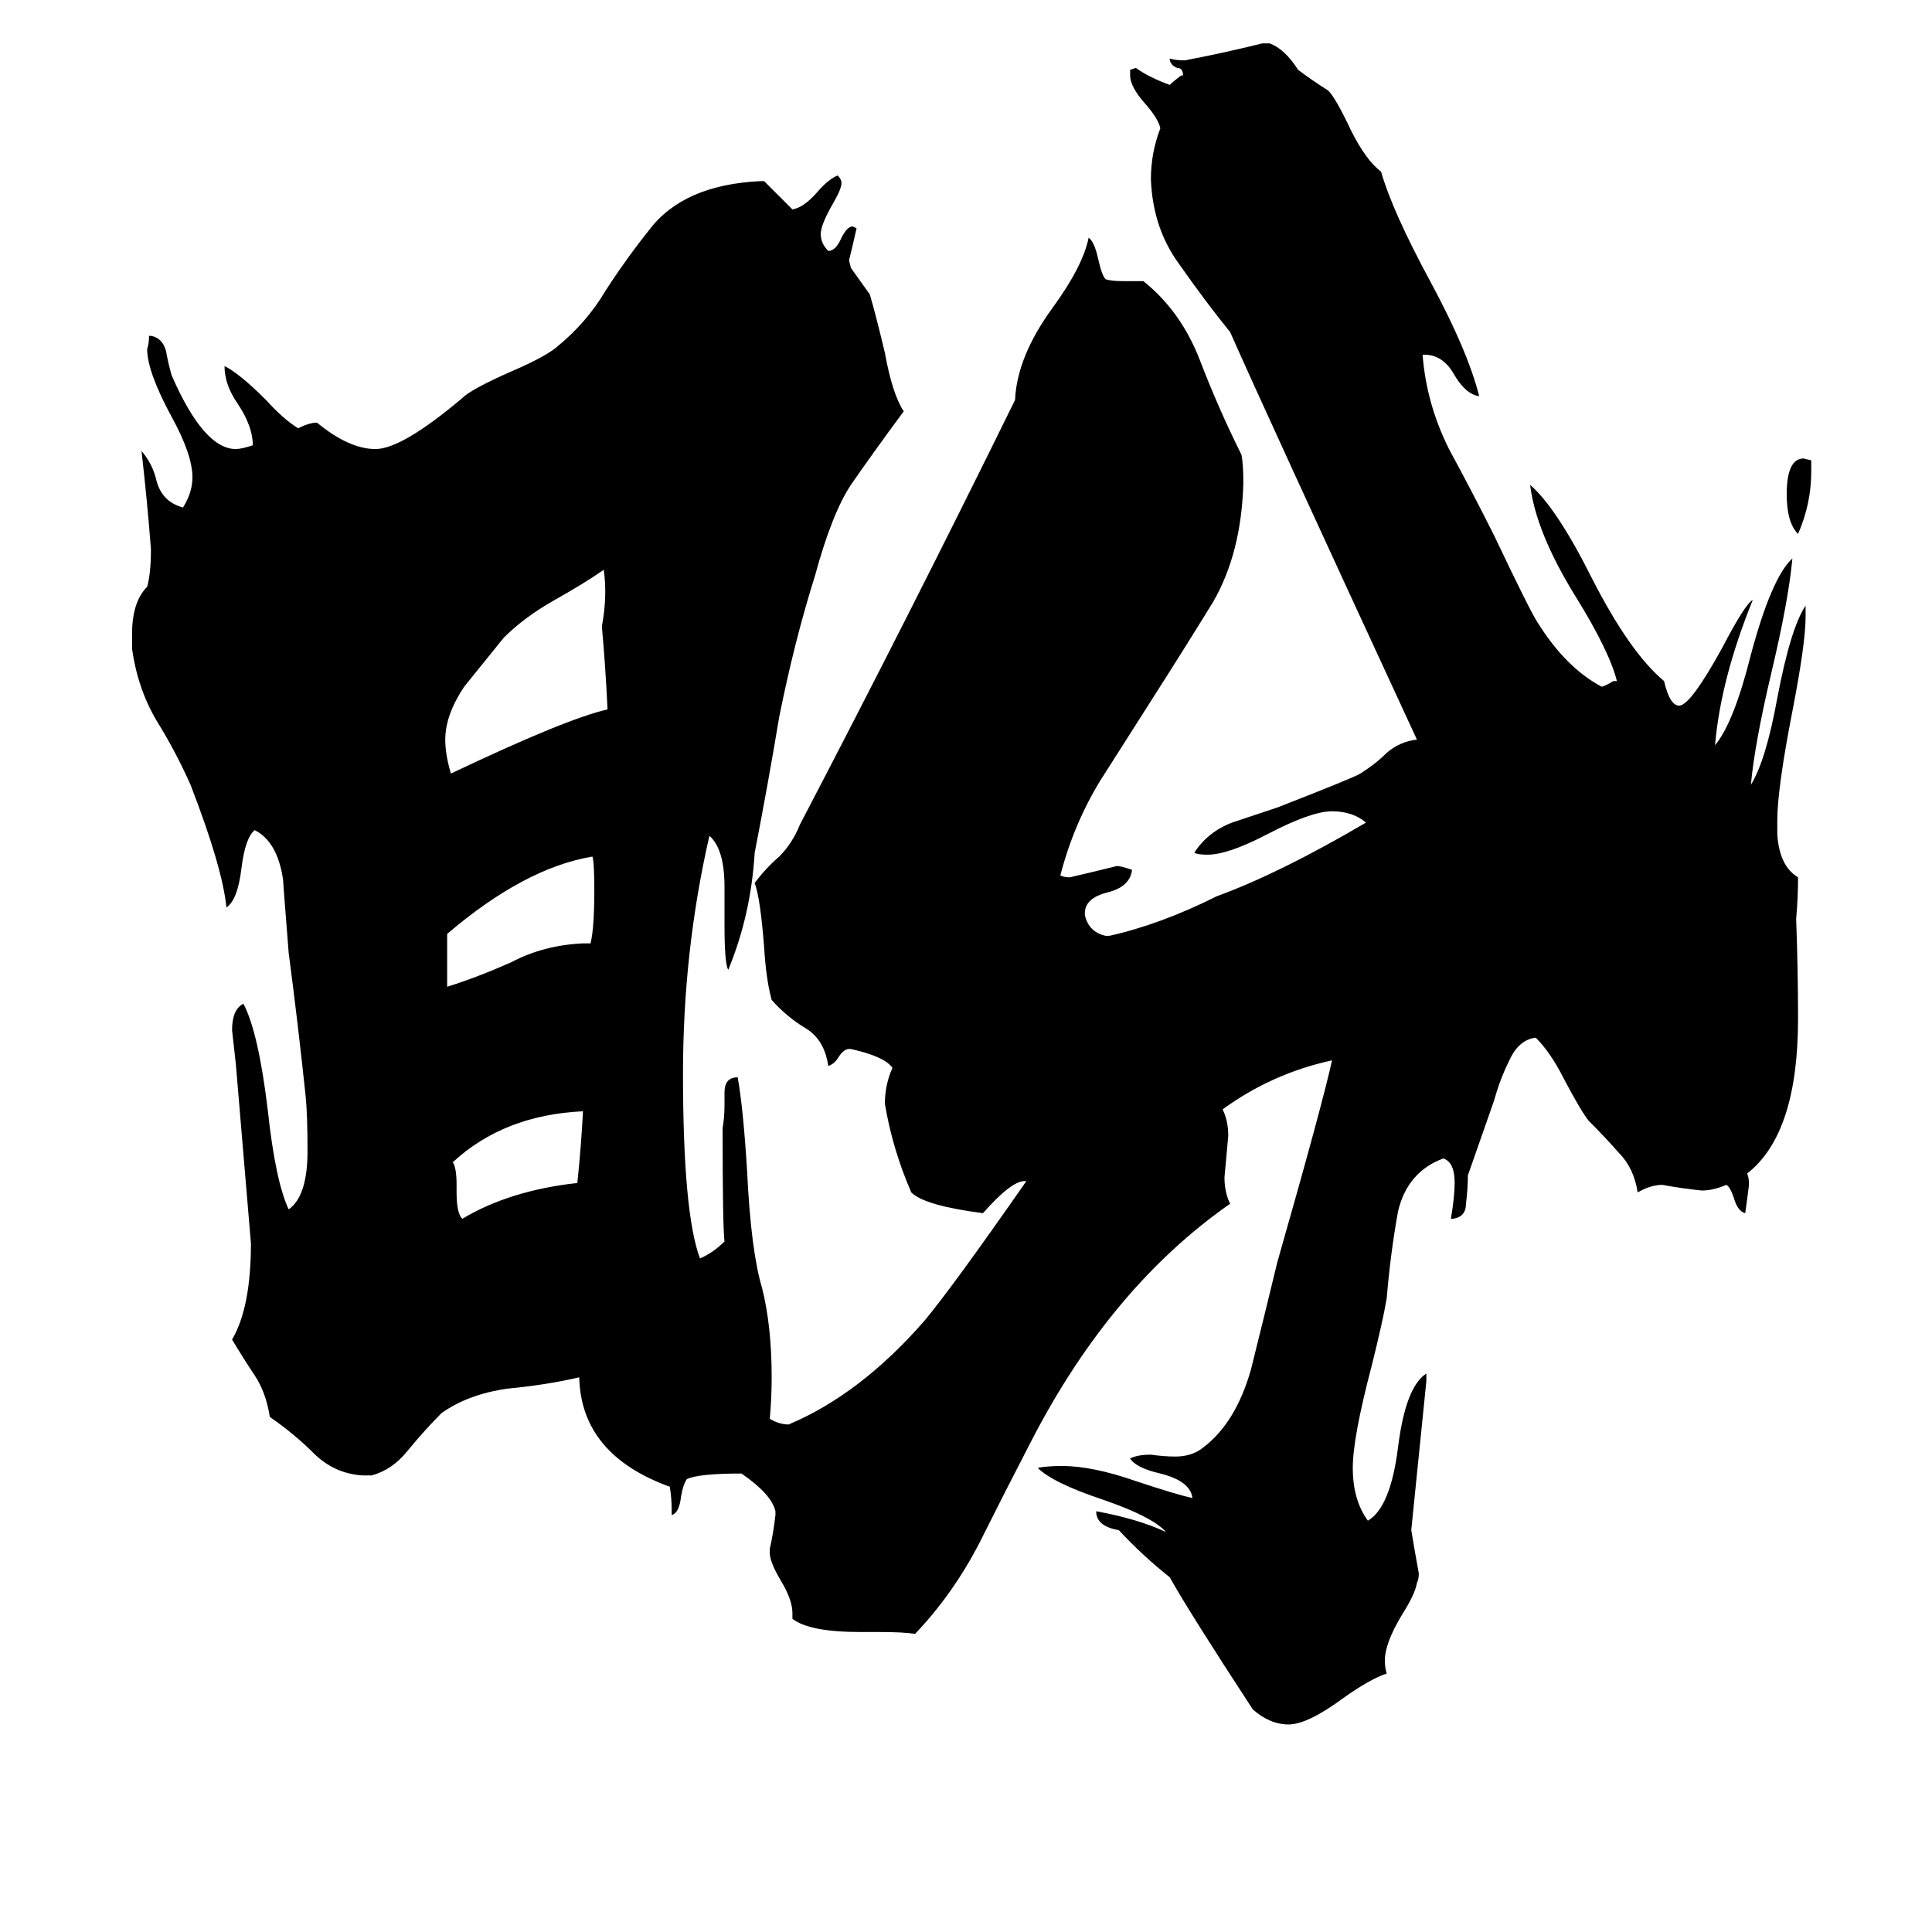 <svg xmlns="http://www.w3.org/2000/svg" viewBox="0 -800 1024 1024">
	<path fill="#000000" d="M309 -211Q267 -209 240 -184Q242 -181 242 -172V-168Q242 -157 245 -154Q270 -169 306 -173Q308 -192 309 -211ZM315 -328Q315 -343 314 -346Q278 -340 237 -305V-277Q253 -282 271 -290Q288 -299 309 -300H313Q315 -308 315 -328ZM322 -424Q321 -446 319 -468Q322 -484 320 -498Q310 -491 294 -482Q278 -473 267 -462Q250 -441 246 -436Q236 -421 236 -408Q236 -400 239 -390Q300 -419 322 -424ZM960 -556V-550Q960 -533 953 -517Q947 -523 947 -538Q947 -557 956 -557ZM408 -48Q413 -45 418 -45Q456 -61 490 -100Q505 -118 544 -174H543Q536 -174 521 -157Q490 -161 483 -168Q473 -191 469 -215Q469 -225 473 -234Q469 -240 451 -244H450Q447 -244 444 -239Q442 -236 439 -235Q437 -249 427 -255Q417 -261 409 -270Q406 -281 405 -298Q403 -324 400 -332Q406 -340 413 -346Q420 -353 424 -363Q482 -474 538 -588Q539 -611 558 -637Q574 -659 577 -674Q580 -672 582 -663Q584 -654 586 -652Q589 -651 595 -651H606Q626 -635 636 -609Q646 -583 658 -559Q659 -554 659 -544Q658 -507 643 -481Q627 -455 611 -430Q597 -408 583 -386Q569 -363 562 -336Q564 -335 567 -335Q580 -338 592 -341Q594 -341 600 -339Q599 -330 587 -327Q575 -324 575 -316V-315Q577 -306 586 -304H588Q615 -310 645 -325Q678 -337 724 -364Q717 -370 706 -370Q695 -370 672 -358Q651 -347 640 -347Q635 -347 633 -348Q640 -359 653 -364Q665 -368 677 -372Q718 -388 721 -390Q729 -395 735 -401Q742 -407 751 -408Q671 -581 652 -624Q639 -640 625 -660Q611 -679 610 -705Q610 -719 615 -732Q614 -737 607 -745Q599 -754 599 -760V-763L602 -764Q609 -759 620 -755Q622 -757 626 -760H627Q627 -764 624 -764Q621 -765 620 -768V-769Q623 -768 628 -768Q649 -772 669 -777H673Q681 -774 688 -763Q696 -757 704 -752Q708 -748 716 -731Q724 -715 732 -709Q738 -688 758 -651Q778 -614 784 -590Q777 -591 771 -601Q765 -612 755 -612H754Q756 -586 768 -562Q781 -538 792 -516Q811 -476 815 -470Q830 -446 849 -436Q852 -437 855 -439H857Q853 -455 835 -484Q814 -518 811 -543Q825 -531 844 -493Q864 -454 882 -439Q885 -426 890 -426Q896 -426 913 -457Q925 -480 929 -482Q912 -440 909 -405Q919 -417 928 -453Q939 -494 950 -504Q948 -482 939 -444Q930 -406 928 -384Q936 -397 942 -430Q949 -467 957 -479V-473Q957 -459 950 -423Q942 -382 942 -365V-358Q943 -341 953 -335Q953 -324 952 -313Q953 -286 953 -260Q953 -199 926 -178Q927 -176 927 -172Q926 -164 925 -157Q921 -158 919 -165Q917 -171 915 -172Q908 -169 902 -169Q892 -170 881 -172Q875 -172 868 -168Q866 -181 858 -189Q851 -197 842 -206Q838 -211 829 -228Q822 -242 814 -250Q805 -249 800 -238Q795 -228 792 -217Q785 -197 778 -177Q778 -170 777 -162Q777 -155 770 -154H769Q771 -166 771 -173Q771 -184 765 -186Q746 -179 741 -158Q737 -136 735 -112Q733 -100 727 -76Q717 -38 717 -22Q717 -5 725 6Q737 -1 741 -33Q745 -65 756 -72V-68Q752 -28 748 11Q750 23 752 34Q752 37 751 39Q750 45 743 56Q734 71 734 80Q734 84 735 87Q726 90 712 100Q693 114 683 114Q673 114 664 106Q630 54 620 36Q605 24 593 11Q581 9 581 1Q603 5 618 12Q611 4 585 -5Q558 -14 550 -22Q555 -23 563 -23Q579 -23 602 -15Q623 -8 632 -6Q631 -15 615 -19Q602 -22 599 -27Q603 -29 610 -29Q617 -28 623 -28Q632 -28 638 -33Q655 -46 663 -74Q670 -102 677 -131Q701 -215 706 -238Q674 -231 648 -212Q651 -206 651 -198Q650 -187 649 -176Q649 -168 652 -162Q589 -118 547 -37Q533 -10 519 18Q505 45 485 66Q479 65 466 65H456Q429 65 420 58V55Q420 48 414 38Q408 28 408 23V21Q410 12 411 3V1Q409 -8 393 -19Q370 -19 364 -16Q362 -13 361 -7Q360 2 356 3V0Q356 -6 355 -12Q308 -29 307 -70Q290 -66 269 -64Q248 -61 234 -51Q225 -42 216 -31Q208 -21 197 -18H192Q177 -19 166 -30Q156 -40 143 -49Q141 -62 135 -71Q129 -80 123 -90Q133 -107 133 -141Q129 -188 125 -236Q124 -245 123 -254Q123 -265 129 -268Q137 -253 142 -211Q146 -174 153 -159Q163 -166 163 -190Q163 -209 162 -219Q158 -257 153 -295Q150 -333 150 -334Q147 -354 135 -360Q130 -356 128 -340Q126 -323 120 -319Q118 -340 101 -384Q93 -402 83 -418Q73 -435 70 -456V-464Q70 -481 78 -489Q80 -496 80 -509Q78 -535 75 -561Q81 -554 83 -545Q86 -534 97 -531Q102 -539 102 -547Q102 -559 91 -579Q78 -603 78 -615Q79 -618 79 -622H80Q86 -621 88 -614Q89 -608 91 -601Q108 -562 125 -562Q128 -562 134 -564Q134 -574 126 -586Q119 -596 119 -606Q127 -602 141 -588Q150 -578 158 -573Q164 -576 168 -576Q185 -562 199 -562Q213 -562 245 -589Q250 -594 273 -604Q289 -611 295 -616Q311 -629 321 -646Q332 -663 344 -678Q362 -702 403 -704H405Q413 -696 420 -689Q426 -690 433 -698Q439 -705 444 -707Q446 -705 446 -703Q446 -700 442 -693Q435 -681 435 -676Q435 -671 439 -667Q443 -667 446 -674Q449 -680 452 -680L454 -679Q452 -670 450 -662L451 -658Q456 -651 461 -644Q464 -634 469 -613Q473 -591 479 -582Q462 -559 451 -543Q441 -528 432 -495Q421 -460 413 -420Q407 -384 400 -348Q398 -315 386 -286Q384 -289 384 -310V-330Q384 -350 376 -357Q362 -296 362 -231Q362 -157 371 -133Q378 -136 384 -142Q383 -150 383 -202Q384 -208 384 -214V-221Q384 -229 391 -229Q394 -212 396 -179Q398 -137 404 -117Q409 -97 409 -70Q409 -59 408 -48Z"/>
</svg>